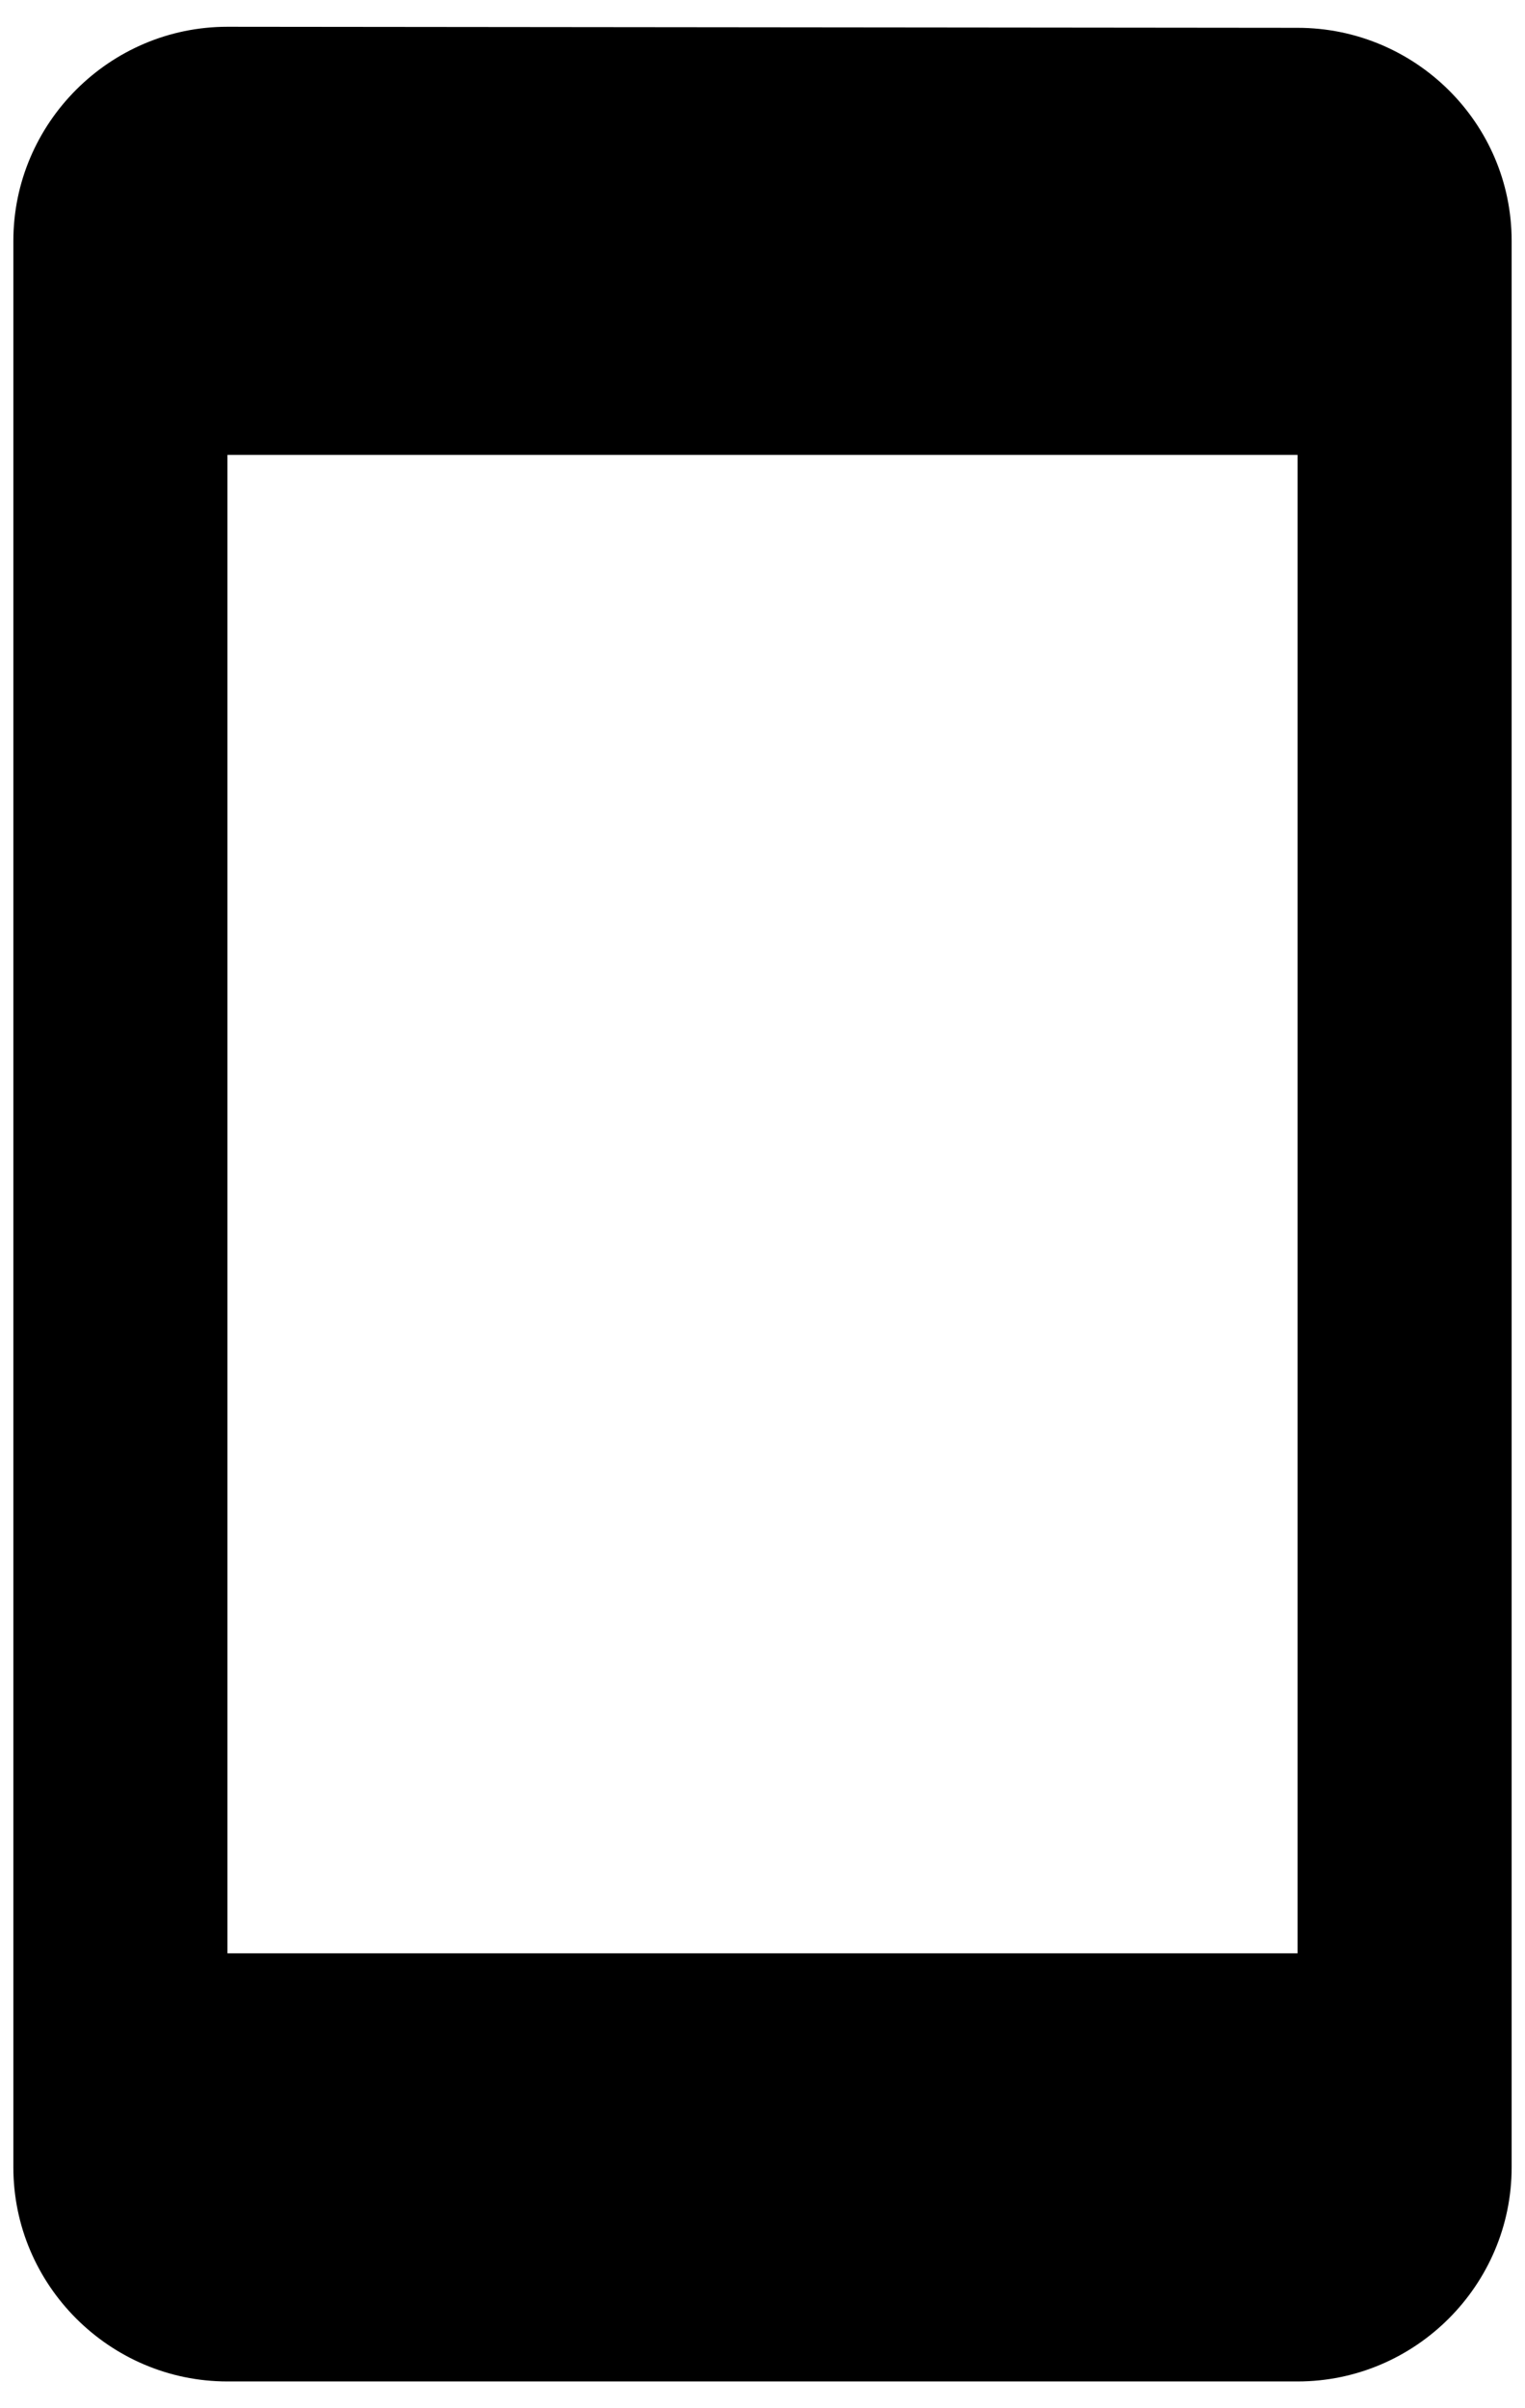 <svg width="38" height="60" viewBox="0 0 38 60" fill="none" xmlns="http://www.w3.org/2000/svg">
<path d="M32.333 0.693L5.667 0.667C2.733 0.667 0.333 3.067 0.333 6V54C0.333 56.933 2.733 59.333 5.667 59.333H32.333C35.267 59.333 37.667 56.933 37.667 54V6C37.667 3.067 35.267 0.693 32.333 0.693ZM32.333 48.666H5.667V11.333H32.333V48.666Z" fill="black"/>
</svg>
